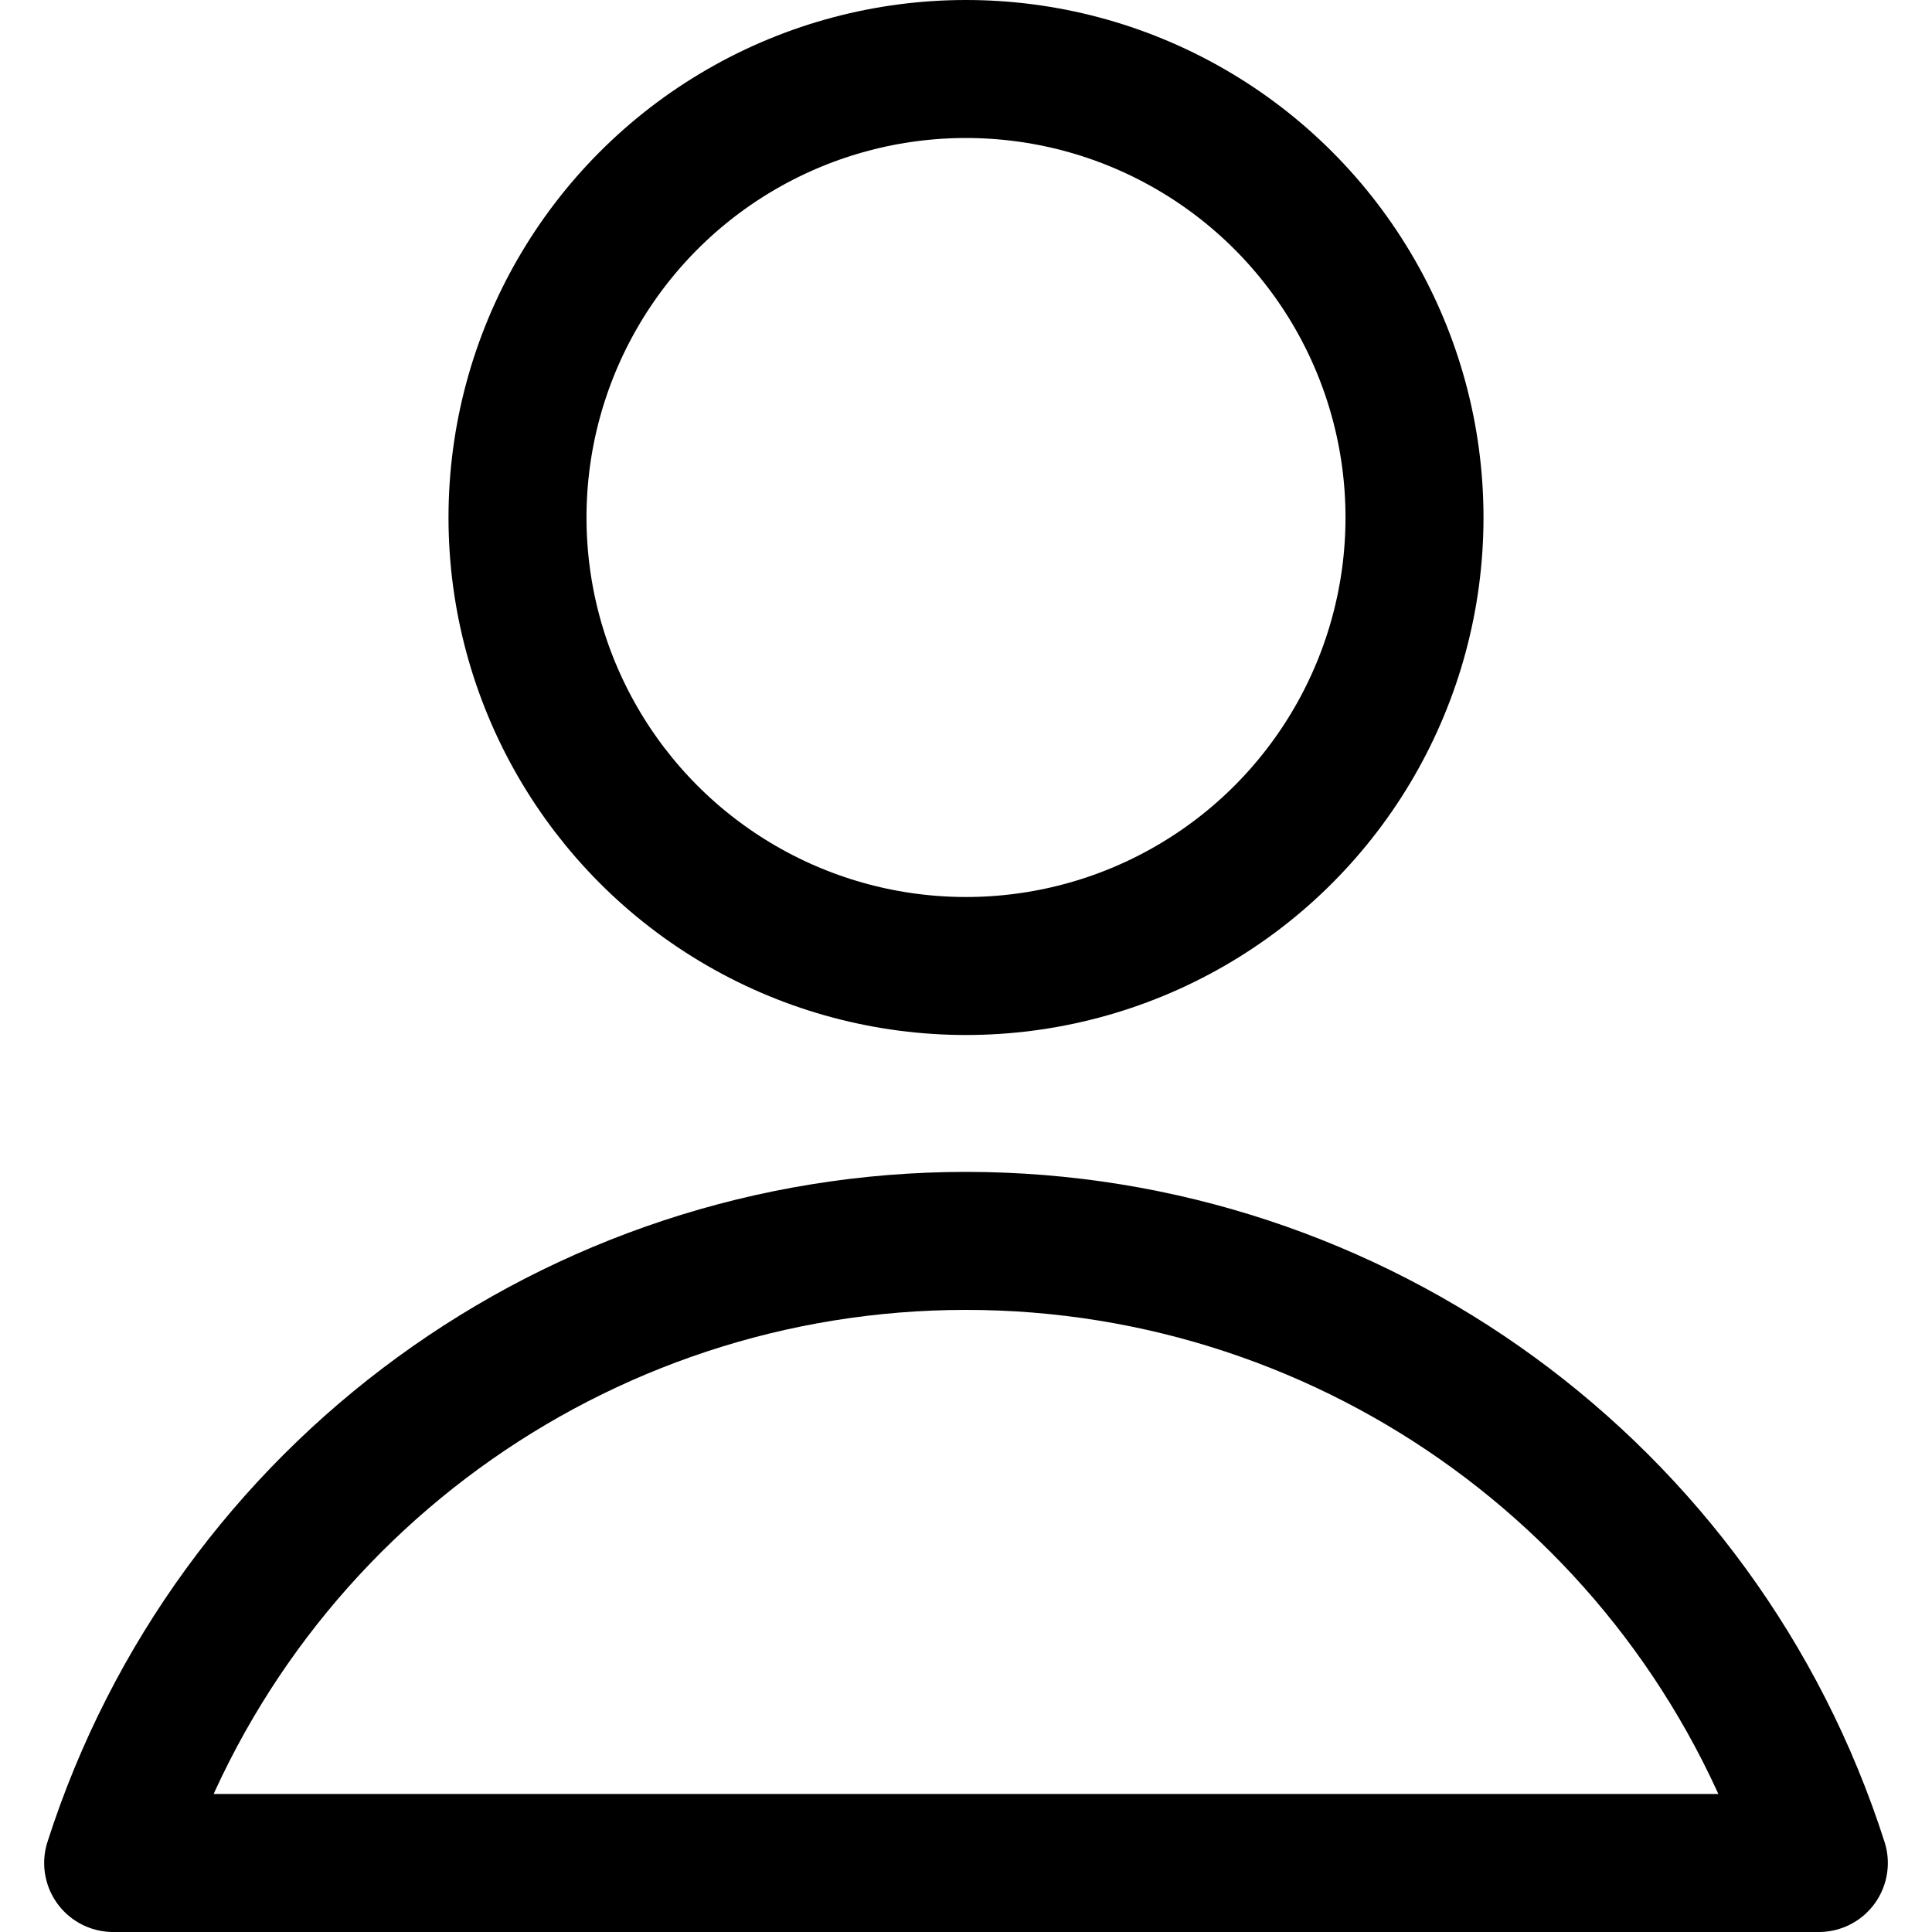 <svg xmlns="http://www.w3.org/2000/svg" width="14" height="14" viewBox="0 0 14 14"><g fill="none" fill-rule="evenodd" stroke-linecap="round" stroke-linejoin="round"><circle cx="7" cy="3.75" r="3.25" stroke="currentColor"/><path stroke="currentColor" d="M13.18,13.5 C12.319,10.814 9.821,8.992 7,8.992 C4.179,8.992 1.681,10.814 0.82,13.5 L13.18,13.5 Z"/></g></svg>